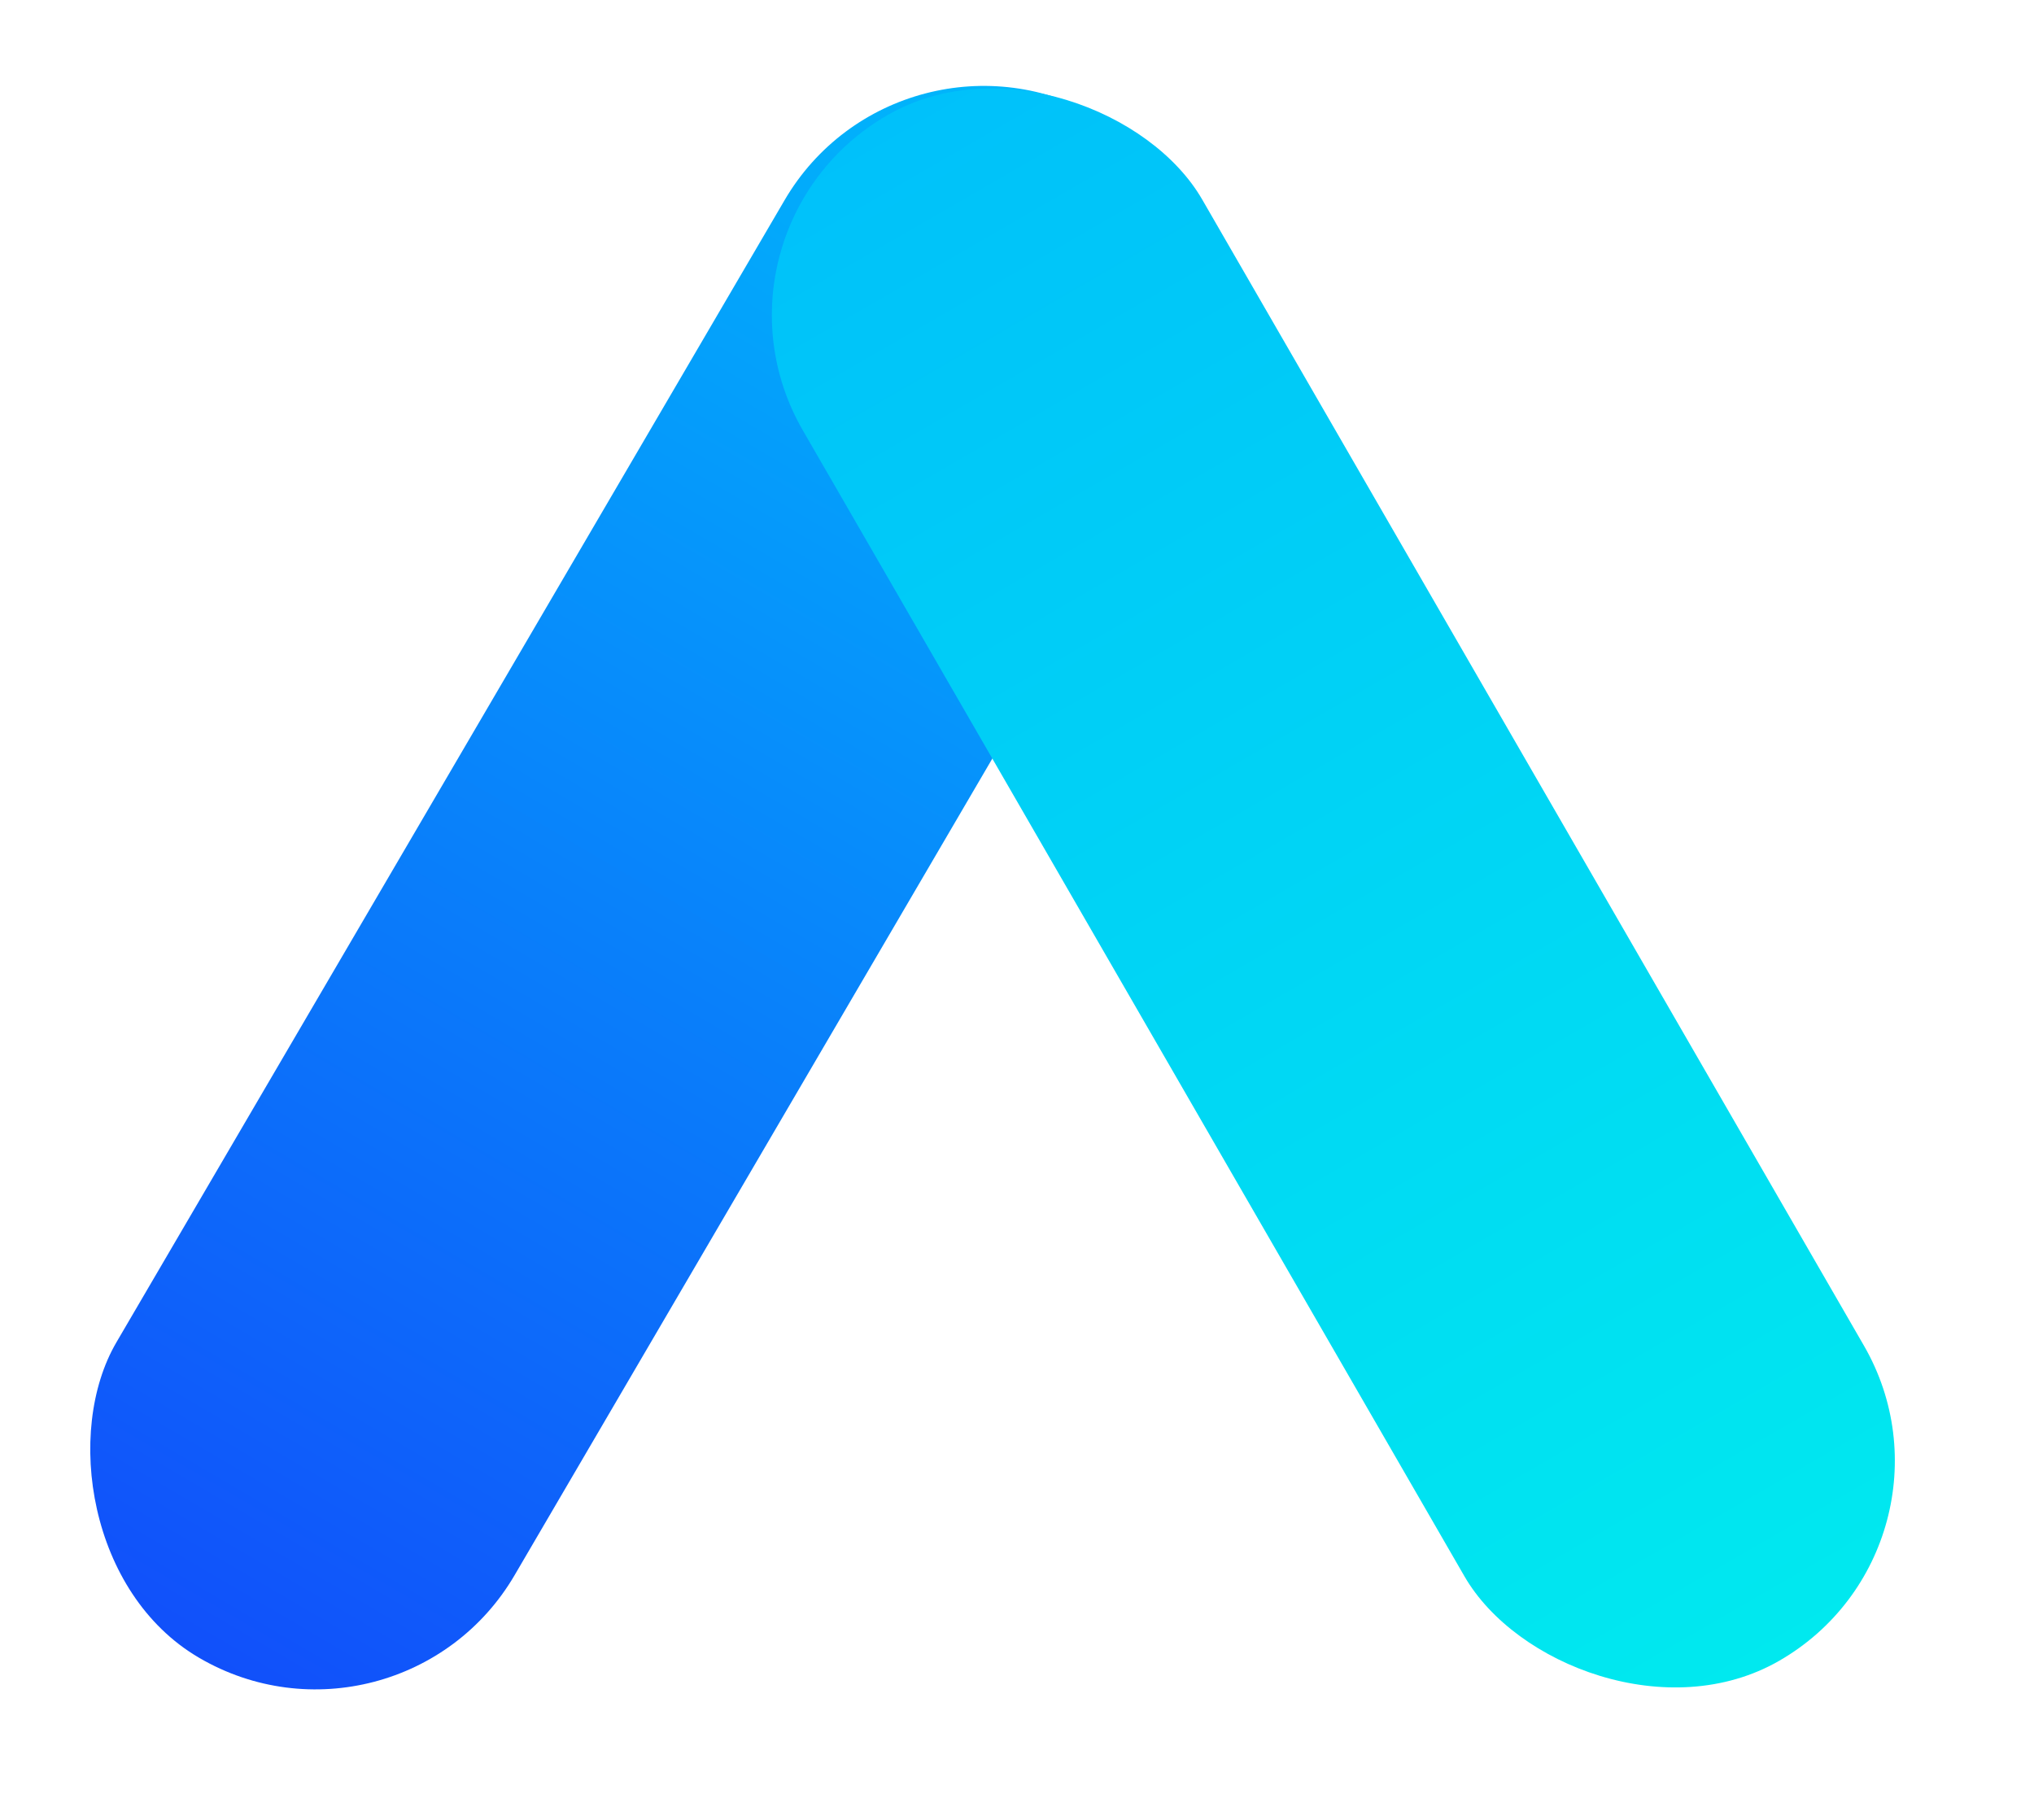 <svg width="19" height="17" viewBox="0 0 19 17" fill="none" xmlns="http://www.w3.org/2000/svg">
<rect x="8.417" y="0.01" width="4.309" height="16.669" rx="2.154" transform="rotate(30.328 8.417 0.01)" fill="url(#paint0_linear_396_283)"/>
<rect x="6.422" y="2.154" width="4.309" height="16.669" rx="2.154" transform="rotate(-30 6.422 2.154)" fill="url(#paint1_linear_396_283)"/>
<defs>
<linearGradient id="paint0_linear_396_283" x1="10.571" y1="0.01" x2="10.571" y2="16.678" gradientUnits="userSpaceOnUse">
<stop stop-color="#00B7FB"/>
<stop offset="1" stop-color="#1150FA"/>
</linearGradient>
<linearGradient id="paint1_linear_396_283" x1="8.576" y1="2.154" x2="8.576" y2="18.823" gradientUnits="userSpaceOnUse">
<stop stop-color="#00C1FA"/>
<stop offset="1" stop-color="#00E9EF"/>
</linearGradient>
</defs>
</svg>
